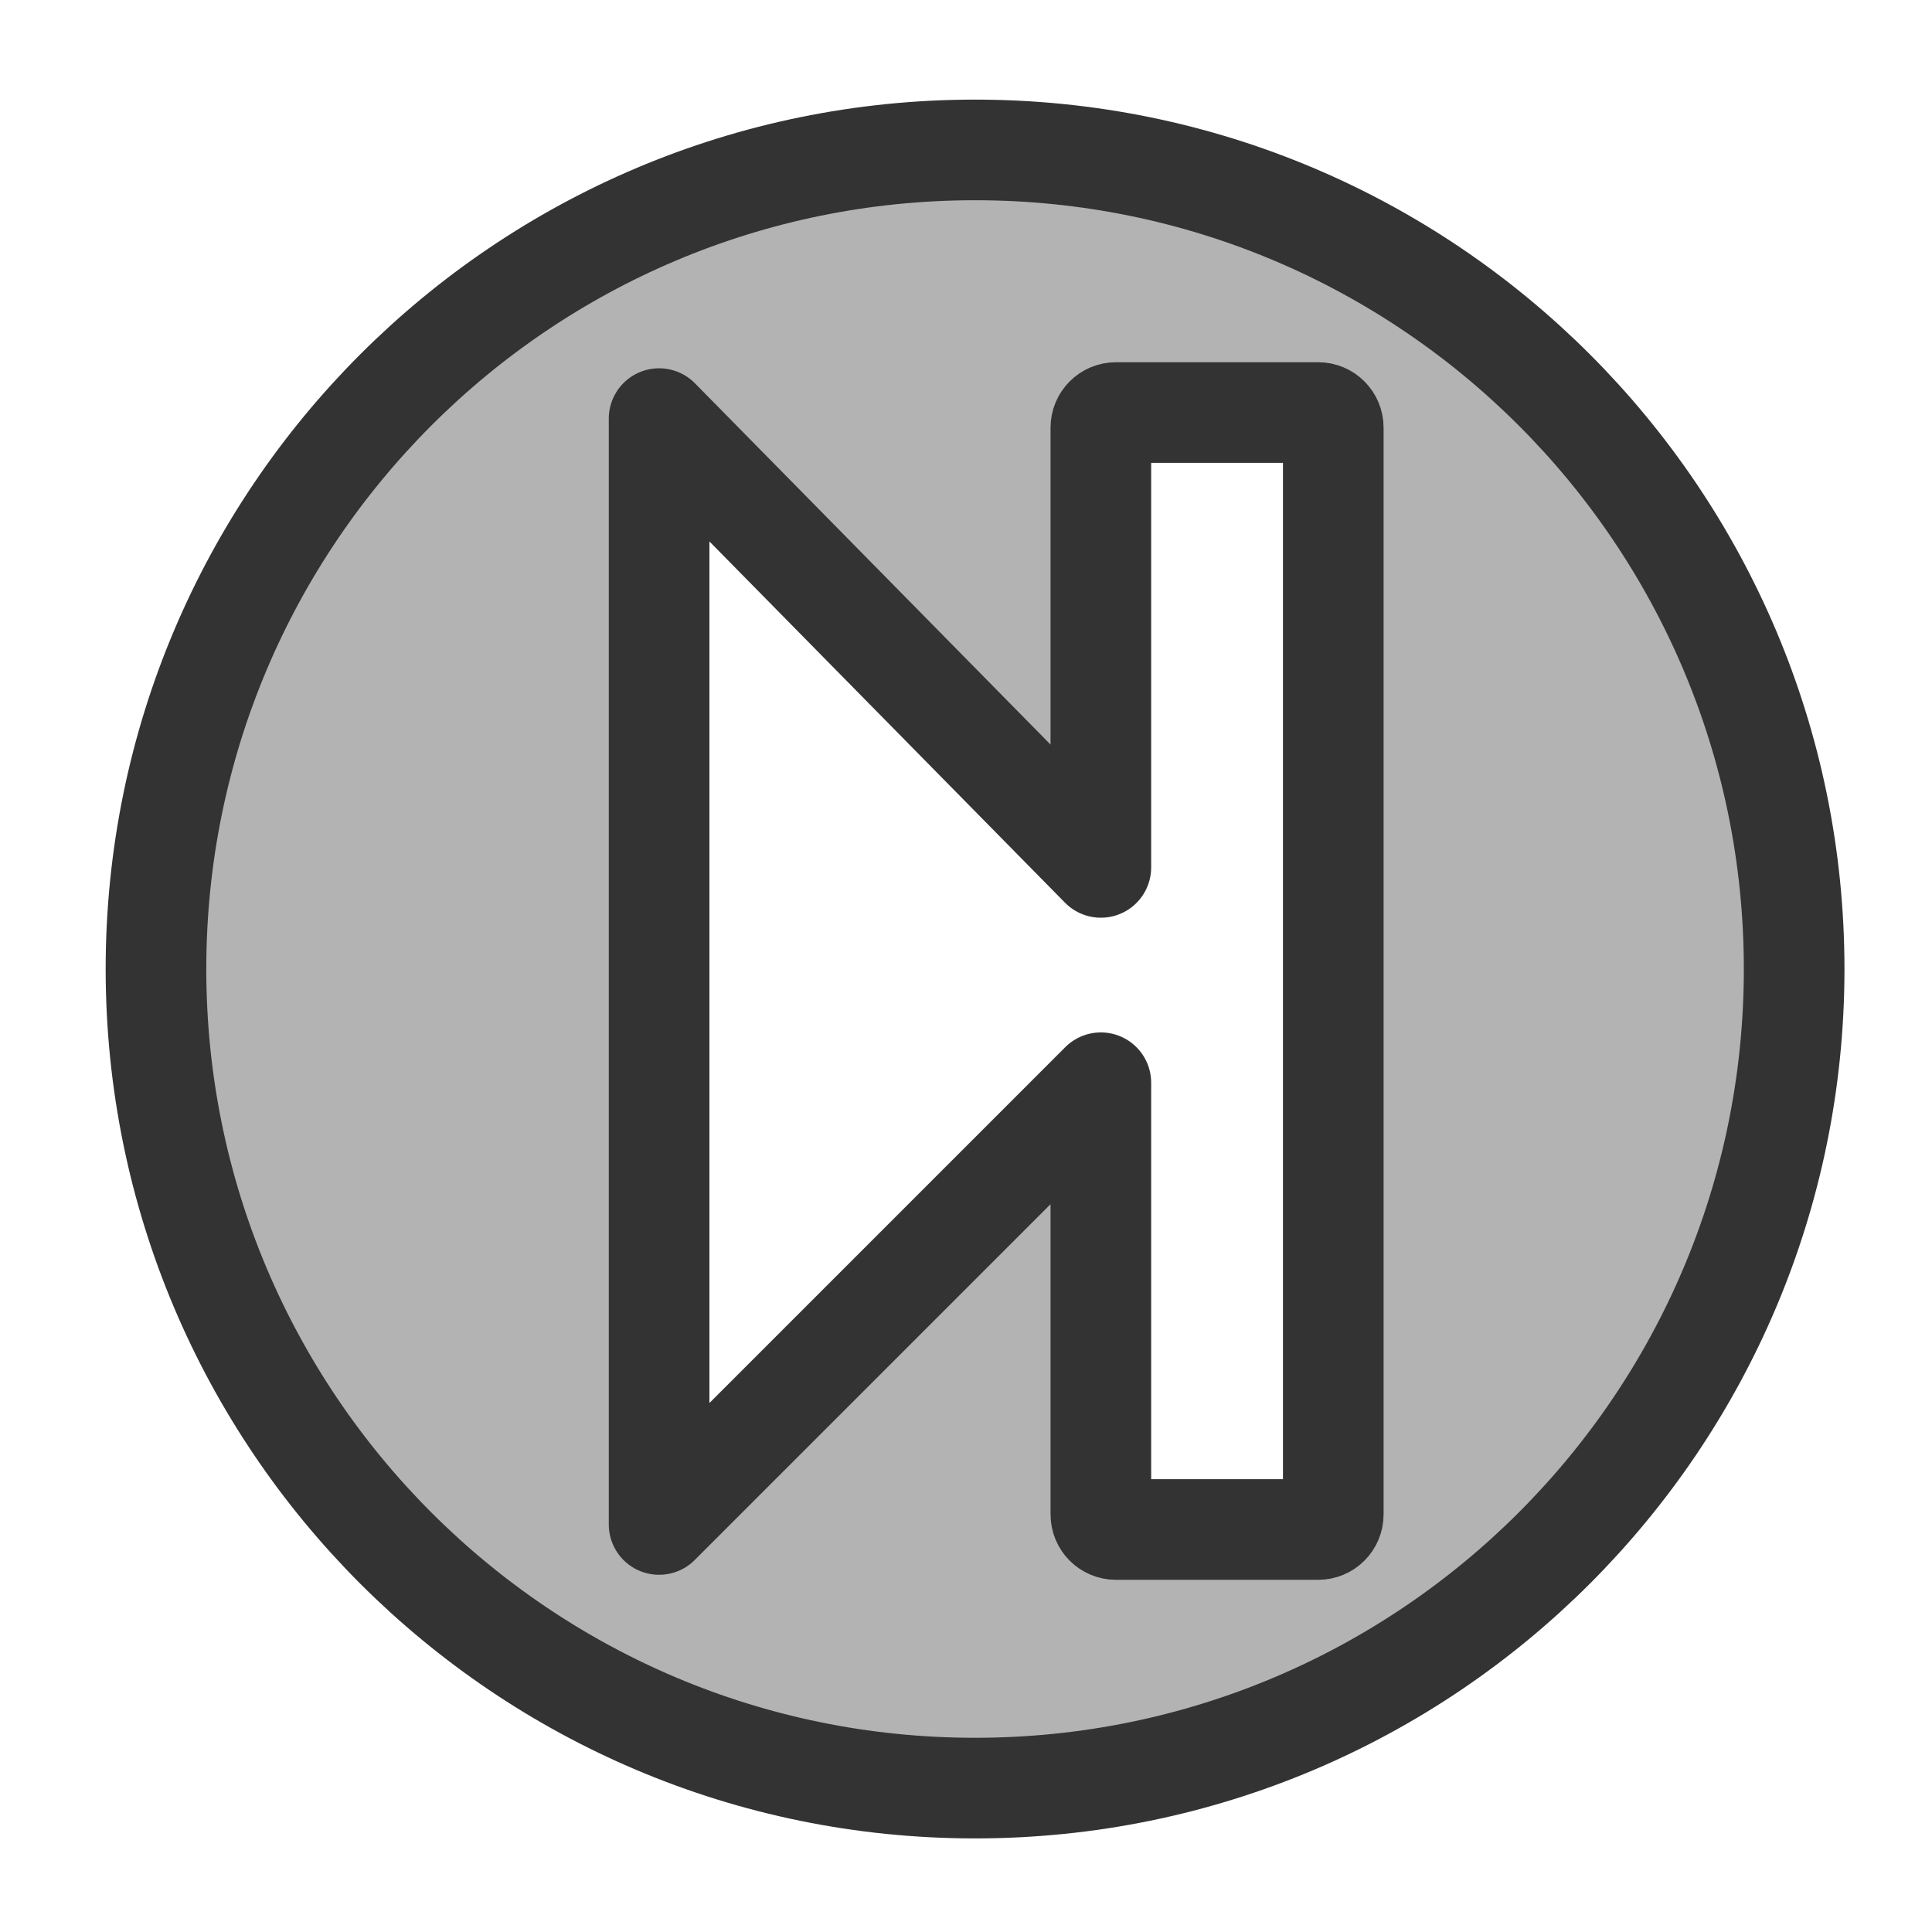 <?xml version="1.0" encoding="UTF-8" standalone="no"?>
<!DOCTYPE svg PUBLIC "-//W3C//DTD SVG 20010904//EN"
"http://www.w3.org/TR/2001/REC-SVG-20010904/DTD/svg10.dtd">
<!-- Created with Inkscape (http://www.inkscape.org/) --><svg height="60" id="svg1" inkscape:version="0.38.1" sodipodi:docbase="/home/danny/flat/scalable/actions" sodipodi:docname="3rightarrow.svg" sodipodi:version="0.32" version="1.0" width="60" x="0" xmlns="http://www.w3.org/2000/svg" xmlns:inkscape="http://www.inkscape.org/namespaces/inkscape" xmlns:sodipodi="http://sodipodi.sourceforge.net/DTD/sodipodi-0.dtd" xmlns:xlink="http://www.w3.org/1999/xlink" y="0">
  <sodipodi:namedview bordercolor="#666666" borderopacity="1.0" id="base" inkscape:cx="46.905599" inkscape:cy="25.599765" inkscape:pageopacity="0.0" inkscape:pageshadow="2" inkscape:window-height="693" inkscape:window-width="1016" inkscape:window-x="0" inkscape:window-y="0" inkscape:zoom="9.8238822" pagecolor="#ffffff"/>
  <defs id="defs3"/>
  <path d="M 30.281,4.656 C 16.234,4.656 4.844,16.046 4.844,30.094 C 4.844,44.141 16.234,55.531 30.281,55.531 C 44.329,55.531 55.719,44.141 55.719,30.094 C 55.719,16.046 44.329,4.656 30.281,4.656 z M 34.656,12.812 L 40.938,12.812 C 41.197,12.812 41.406,13.022 41.406,13.281 L 41.406,47.031 C 41.406,47.291 41.197,47.5 40.938,47.5 L 34.656,47.5 C 34.397,47.5 34.188,47.291 34.188,47.031 L 34.188,33.625 L 20.469,47.344 L 20.469,13 L 34.188,26.938 L 34.188,13.281 C 34.188,13.022 34.397,12.812 34.656,12.812 z " id="path930" style="font-size:12;fill:#b3b3b3;fill-opacity:1;fill-rule:evenodd;stroke:#333333;stroke-width:3.125;stroke-dasharray:none;stroke-opacity:1;stroke-linejoin:round;stroke-linecap:round;"/>
</svg>
